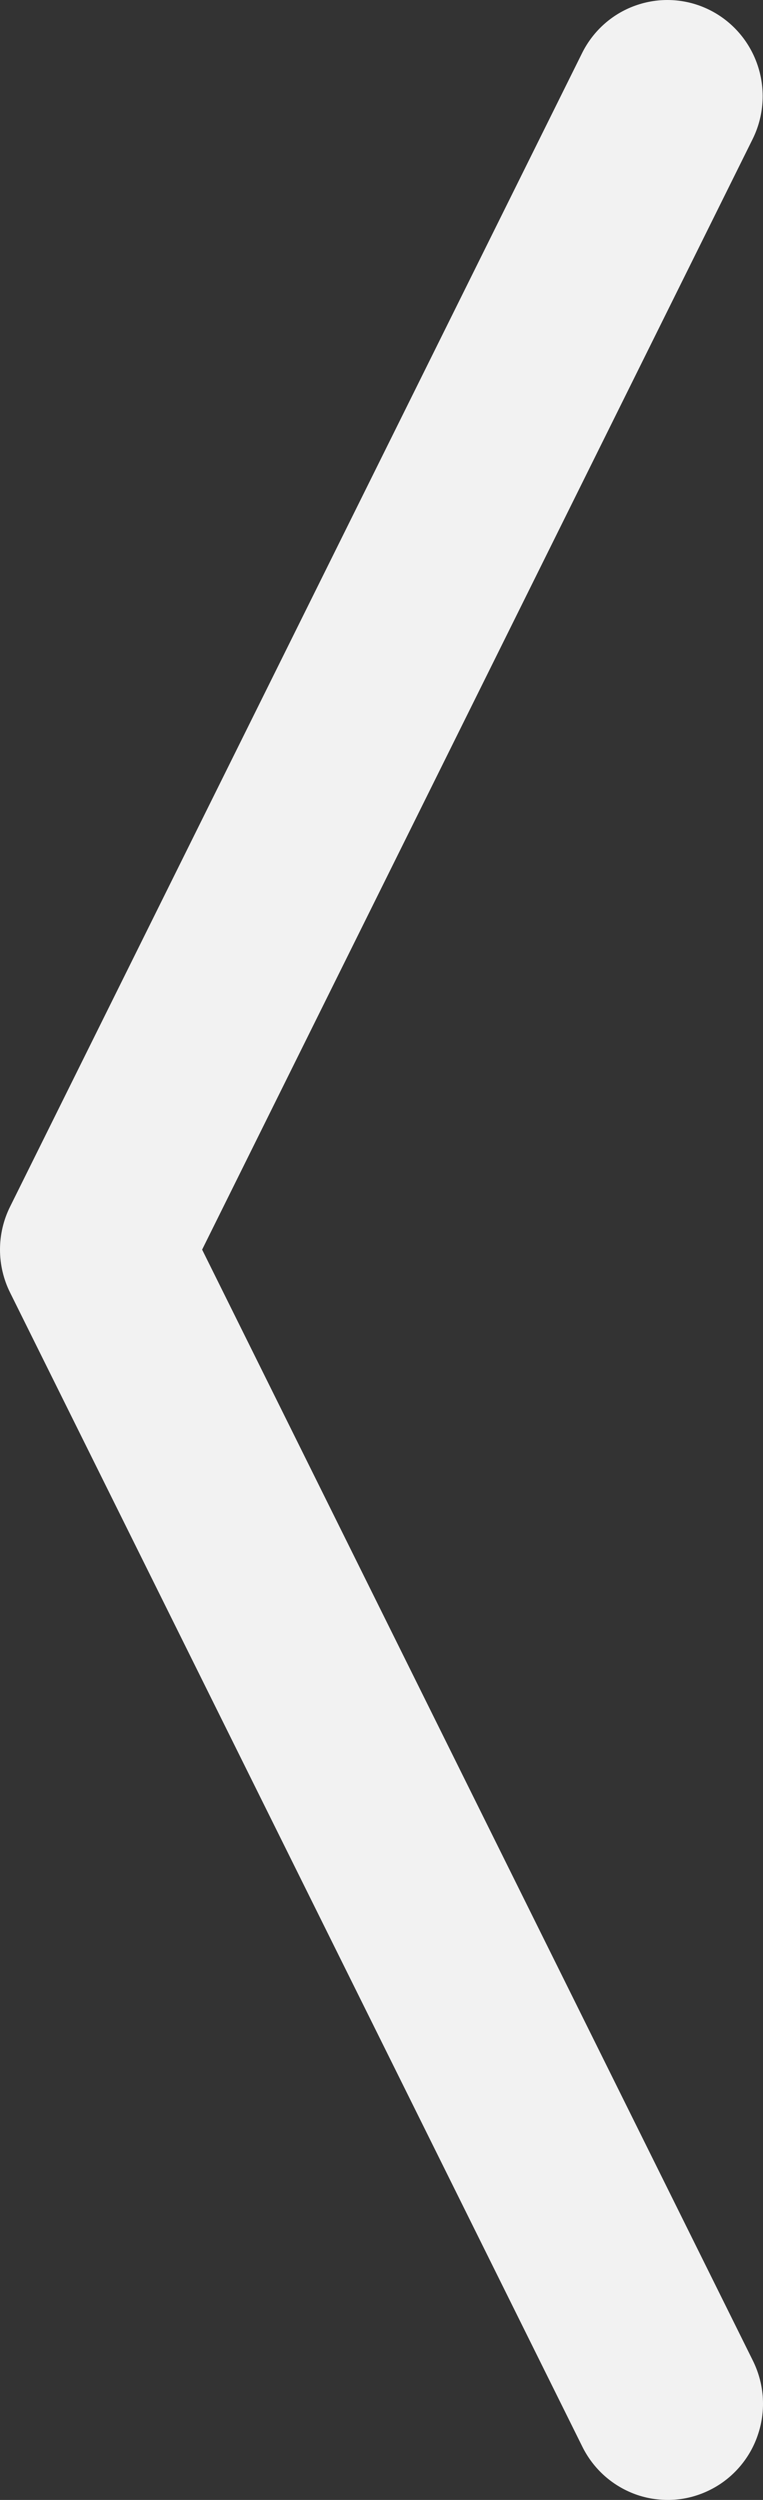 <svg width="11" height="36" viewBox="0 0 11 36" fill="none" xmlns="http://www.w3.org/2000/svg">
<rect x="0" y="0" width="11" height="36" fill="#333333" stroke="none"/>
<path fill-rule="evenodd" clip-rule="evenodd" d="M10.237 0.147C9.911 -0.018 9.533 -0.045 9.187 0.071C8.841 0.186 8.555 0.436 8.392 0.764L0.146 17.375C0.05 17.567 0 17.78 0 17.995C0 18.21 0.05 18.423 0.146 18.615L8.392 35.226C8.472 35.39 8.584 35.537 8.72 35.657C8.856 35.777 9.015 35.869 9.187 35.928C9.359 35.986 9.541 36.009 9.722 35.997C9.903 35.984 10.079 35.935 10.241 35.853C10.403 35.772 10.548 35.658 10.666 35.52C10.785 35.381 10.875 35.221 10.931 35.047C10.988 34.874 11.01 34.691 10.996 34.508C10.982 34.326 10.932 34.149 10.85 33.986L2.914 17.995L10.85 2.004C11.013 1.676 11.04 1.296 10.925 0.948C10.81 0.599 10.562 0.311 10.237 0.147Z" fill="#F2F2F2"/>
</svg>
